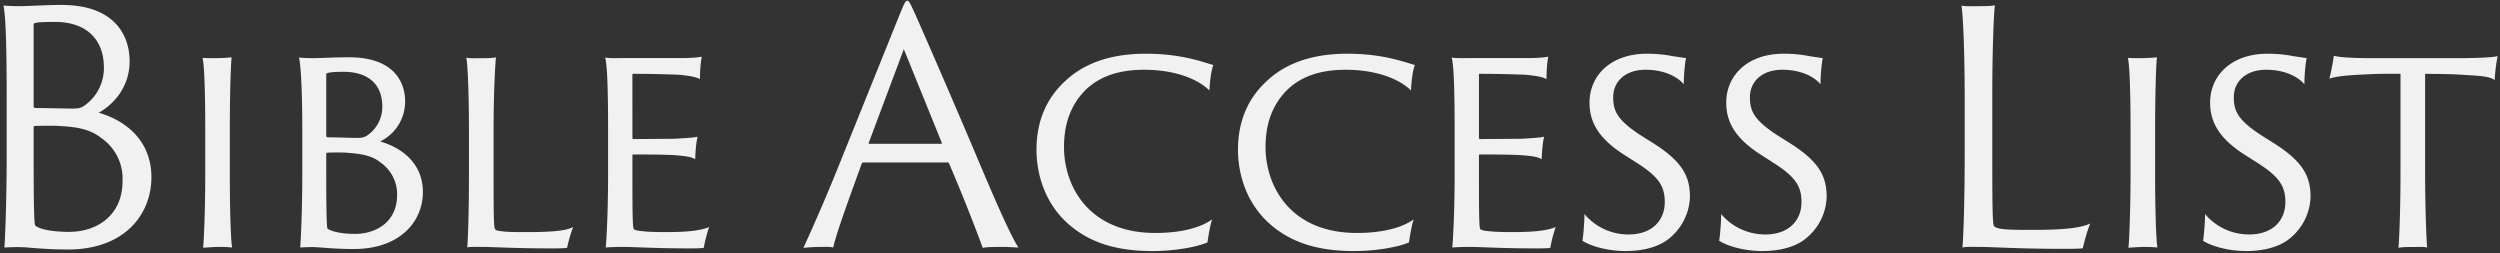 <svg xmlns="http://www.w3.org/2000/svg" viewBox="0 0 405 41"><rect x="0" y="0" width="405" height="41" fill="#333333" stroke="none"/><g fill="#F1F1F1" fill-rule="nonzero"><path d="M5.45 4.07c0-.16.05-.26.15-.31.37-.16 1.56-.21 3.28-.21 5.25 0 7.95 2.96 7.95 7.38a7.43 7.43 0 0 1-3.17 6.19c-.62.42-.99.47-1.97.47-.78 0-5.05-.1-6.04-.1-.15-.06-.2-.11-.2-.27V4.07Zm14.4 25.27c0 5.62-4.21 8.22-8.63 8.22-2.97 0-4.94-.47-5.51-1.04-.16-.16-.26-2.45-.26-11.44V20.6c0-.1.05-.15.2-.2.47 0 2.92-.1 4.58.05 2.24.15 4.37.47 6.19 1.92a7.98 7.98 0 0 1 3.43 6.97ZM1.08 25.08c0 6.76-.21 12.94-.37 15.02.78-.05 2.24-.1 3.02-.05 1.2.05 3.7.37 7.28.37 9.2 0 13.52-5.72 13.52-11.7 0-5.93-4.16-9.2-8.53-10.46 2.24-1.24 5-4 5-8.37C21 6.04 18.85.8 9.96.8 7.32.8 4.82 1 2.9 1 2.12 1 1.23.95.56.9c.41 1.87.52 7.59.52 15.02v9.16ZM33.25 28.29c0 5.23-.2 10.46-.34 11.85.43-.04 1.73-.14 2.69-.14.72 0 1.63.05 2.01.1-.24-1.16-.38-6.72-.38-11.81v-7.2c0-5.76.14-10.27.29-11.81-.34.05-1.4.14-2.74.14-.62 0-1.53 0-1.97-.04.3 1.1.44 5.9.44 11.7v7.2ZM52.86 12.06c0-.14.05-.19.14-.19.24-.14 1.1-.24 2.6-.24 4.22 0 6.33 2.16 6.33 5.62a5.6 5.6 0 0 1-2.45 4.7c-.53.34-.91.39-1.68.39-.67 0-3.93-.1-4.75-.1-.14-.05-.2-.1-.2-.2v-9.98ZM64.33 31.6c0 4.32-3.36 6.29-6.82 6.29-2.44 0-4.03-.48-4.46-.87-.1-.1-.2-2.1-.2-8.73v-3.36c0-.05.06-.15.15-.2.43 0 2.45-.09 3.6.05 1.97.15 3.7.44 5.04 1.54a6.25 6.25 0 0 1 2.69 5.28Zm-15.36-3.31c0 5.28-.2 10.13-.34 11.8.72-.04 1.92-.09 2.64-.04.96.05 3.12.29 6.05.29 7.49 0 11.19-4.47 11.19-9.22 0-4.56-3.27-7.15-6.92-8.2a7.2 7.2 0 0 0 4.04-6.54c0-3.02-1.78-7.1-9.08-7.1-2.68 0-4.36.14-6.04.14-.72 0-1.5-.04-2.07-.1.34 1.5.53 5.96.53 11.77v7.2ZM75.97 28.29c0 5.8-.14 10.32-.28 11.8.52-.14 1.24-.09 2.35-.09 2.16 0 5.04.24 11.23.24 1.92 0 2.35-.05 2.6-.1.14-.67.62-2.59 1-3.36-1.06.53-2.88.82-7.44.82-1.87 0-3.31 0-4.13-.14-.53-.05-.86-.1-1-.24-.3-.15-.34-.92-.34-9.27V21c0-5.76.24-10.17.38-11.71-.53.14-1.68.14-2.78.14-.72 0-1.63.05-2.02-.1.24 1.16.43 6 .43 11.77v7.2ZM98.51 28.29c0 5.8-.24 10.32-.38 11.8.53-.04 1.58-.09 2.88-.09 1.78 0 5 .24 10.8.24 1.58 0 2.06-.05 2.2-.1.15-.9.54-2.44.87-3.36-1.3.53-3.17.82-7.05.82-1.88 0-3.17-.05-4.18-.2a2.39 2.39 0 0 1-.91-.23c-.24-.1-.29-1.35-.29-9.22v-2.73c0-.15.05-.2.14-.2.82 0 5.67 0 7.1.15 1.69.14 2.36.29 2.94.62 0-.91.14-2.69.38-3.65-.53.15-1.44.2-3.7.34l-6.72.05c-.1 0-.14-.1-.14-.24V12.1c0-.1.05-.14.14-.14 3.46 0 5.96.1 7.3.14 2.06.2 2.93.39 3.5.72 0-1.49.15-2.93.3-3.65-.78.2-2.5.24-3.42.24h-9.5c-.96 0-2.16.05-2.74-.1.34 1.16.48 5.1.48 11.77v7.2ZM153.55 26.32c.05 0 .15.06.2.16a294.54 294.54 0 0 1 5.46 13.68c.63-.16 2.08-.16 3.38-.16.58 0 1.4.05 2.4.1-1.36-2.02-4.27-8.84-6.6-14.35-4.43-10.5-9.58-22.25-10.15-23.5-.78-1.72-.99-2.13-1.25-2.13-.36 0-.57.62-1.2 2.13L135.5 27.78a308.64 308.64 0 0 1-5.35 12.38c.41-.06 1.71-.16 2.75-.16 1.1 0 1.51-.05 2.08.1.52-2.44 3.02-9.15 4.63-13.62.05-.1.1-.16.26-.16h13.68Zm-12.7-3.01c-.1 0-.15-.05-.1-.21l5.67-15.13 6.14 15.13c.05.16 0 .2-.1.2h-11.6ZM186.72 40.67c3.65 0 7.2-.67 8.88-1.39.15-.96.43-2.78.77-3.74-2.16 1.53-5.52 2.2-9.22 2.2-10.6 0-14.78-7.39-14.78-13.92 0-3.45.91-6.76 3.65-9.4 1.63-1.5 4.32-3.12 9.31-3.12 5.33 0 8.93 1.68 10.6 3.36.06-1.5.3-3.32.63-4.13-1.73-.48-5.18-1.83-10.94-1.83-6.34 0-10.42 1.92-13.1 4.47-3.9 3.6-4.61 8.01-4.61 11.09 0 3.6 1.15 8.5 5.18 12.04 3.5 3.08 7.92 4.37 13.63 4.37ZM219.37 40.67c3.65 0 7.2-.67 8.88-1.39.14-.96.43-2.78.77-3.74-2.16 1.53-5.52 2.2-9.22 2.2-10.6 0-14.78-7.39-14.78-13.92 0-3.45.91-6.76 3.65-9.4 1.63-1.5 4.32-3.12 9.3-3.12 5.34 0 8.94 1.68 10.62 3.36.04-1.5.28-3.32.62-4.13-1.73-.48-5.18-1.83-10.94-1.83-6.34 0-10.42 1.92-13.1 4.47-3.9 3.6-4.62 8.01-4.62 11.09 0 3.6 1.16 8.5 5.19 12.04 3.5 3.08 7.92 4.37 13.63 4.37ZM235.65 28.29c0 5.8-.24 10.32-.38 11.8.52-.04 1.58-.09 2.88-.09 1.77 0 4.99.24 10.8.24 1.58 0 2.06-.05 2.2-.1.15-.9.53-2.44.87-3.36-1.3.53-3.17.82-7.06.82-1.87 0-3.17-.05-4.17-.2a2.39 2.39 0 0 1-.92-.23c-.24-.1-.28-1.35-.28-9.22v-2.73c0-.15.04-.2.14-.2.82 0 5.66 0 7.1.15 1.68.14 2.36.29 2.93.62 0-.91.15-2.69.39-3.65-.53.15-1.44.2-3.7.34l-6.72.05c-.1 0-.14-.1-.14-.24V12.1c0-.1.04-.14.14-.14 3.46 0 5.95.1 7.3.14 2.06.2 2.92.39 3.5.72 0-1.49.14-2.93.29-3.65-.77.2-2.5.24-3.41.24h-9.5c-.96 0-2.16.05-2.74-.1.34 1.16.48 5.1.48 11.77v7.2ZM256.35 39c1.48.95 4.27 1.67 7 1.67 2.12 0 4.66-.38 6.58-1.68a9.04 9.04 0 0 0 3.84-7.05c0-3.17-1-5.67-6.1-8.84l-2.06-1.3c-3.7-2.44-4.27-3.93-4.27-6.04 0-2.69 2.11-4.46 5.23-4.46 3.4 0 5.42 1.39 6.2 2.35 0-1.54.23-3.8.38-4.23l-2.21-.33c-.96-.2-2.45-.39-4.13-.39-5.9 0-9.31 3.56-9.31 7.92 0 2.84 1.15 5.62 5.61 8.45l2.12 1.35c3.6 2.3 4.46 3.84 4.46 6.33 0 2.88-1.97 5.23-5.86 5.23a9.3 9.3 0 0 1-7.15-3.3c0 1.29-.19 3.64-.33 4.31ZM278.5 39c1.49.95 4.27 1.67 7 1.67 2.12 0 4.66-.38 6.58-1.68a9.04 9.04 0 0 0 3.84-7.05c0-3.17-1-5.67-6.1-8.84l-2.06-1.3c-3.7-2.44-4.27-3.93-4.27-6.04 0-2.69 2.11-4.46 5.23-4.46 3.41 0 5.43 1.39 6.2 2.35 0-1.54.23-3.8.38-4.23l-2.21-.33c-.96-.2-2.45-.39-4.13-.39-5.9 0-9.31 3.56-9.31 7.92 0 2.84 1.15 5.62 5.62 8.45l2.1 1.35c3.6 2.3 4.47 3.84 4.47 6.33 0 2.88-1.97 5.23-5.85 5.23a9.3 9.3 0 0 1-7.16-3.3c0 1.29-.19 3.64-.33 4.31ZM318.28 25.08c0 7.38-.2 13.2-.36 15.02.62-.15 1.4-.1 2.6-.1 2.5 0 6.13.31 13.78.31 2.34 0 2.86-.05 3.12-.1.15-.78.78-3.07 1.2-4-1.25.57-3.33 1.03-9.16 1.03-2.23 0-4.05 0-5.1-.15-.57-.05-.98-.21-1.24-.37-.31-.15-.37-1.5-.37-12v-8.95c0-7.33.21-13 .42-14.93-.47.16-1.92.16-3.12.16-.62 0-1.87.05-2.29-.1.26 1.56.52 7.54.52 15.02v9.16ZM345.15 28.29c0 5.23-.2 10.46-.34 11.85.43-.04 1.73-.14 2.69-.14.72 0 1.63.05 2.01.1-.24-1.16-.38-6.72-.38-11.81v-7.2c0-5.76.14-10.27.29-11.81-.34.05-1.4.14-2.74.14-.62 0-1.53 0-1.97-.04.3 1.1.44 5.9.44 11.7v7.2ZM356.89 39c1.48.95 4.27 1.67 7 1.67 2.12 0 4.66-.38 6.58-1.68a9.04 9.04 0 0 0 3.84-7.05c0-3.17-1-5.67-6.1-8.84l-2.06-1.3c-3.7-2.44-4.27-3.93-4.27-6.04 0-2.69 2.11-4.46 5.23-4.46 3.4 0 5.42 1.39 6.2 2.35 0-1.54.23-3.8.38-4.23l-2.21-.33c-.96-.2-2.45-.39-4.13-.39-5.9 0-9.31 3.56-9.31 7.92 0 2.84 1.15 5.62 5.61 8.45l2.12 1.35c3.6 2.3 4.46 3.84 4.46 6.33 0 2.88-1.97 5.23-5.86 5.23a9.3 9.3 0 0 1-7.15-3.3c0 1.29-.19 3.64-.33 4.31ZM377.36 12.74c1.2-.39 2.69-.53 5.71-.68 2.74-.14 3.84-.1 5.81-.1V28.3c0 5.23-.19 10.46-.33 11.85.52-.14 1.68-.14 2.78-.14.72 0 1.44-.05 1.87.1-.14-1.54-.33-6.87-.33-12V11.97c3.07 0 4.9.05 6.67.19 2.73.14 3.89.29 4.6.82.05-1.16.25-2.88.49-3.9-.68.25-3.99.34-6.39.34h-13.82c-3.65 0-5.33-.14-6.34-.38a33.7 33.7 0 0 1-.72 3.7Z"/></g></svg>